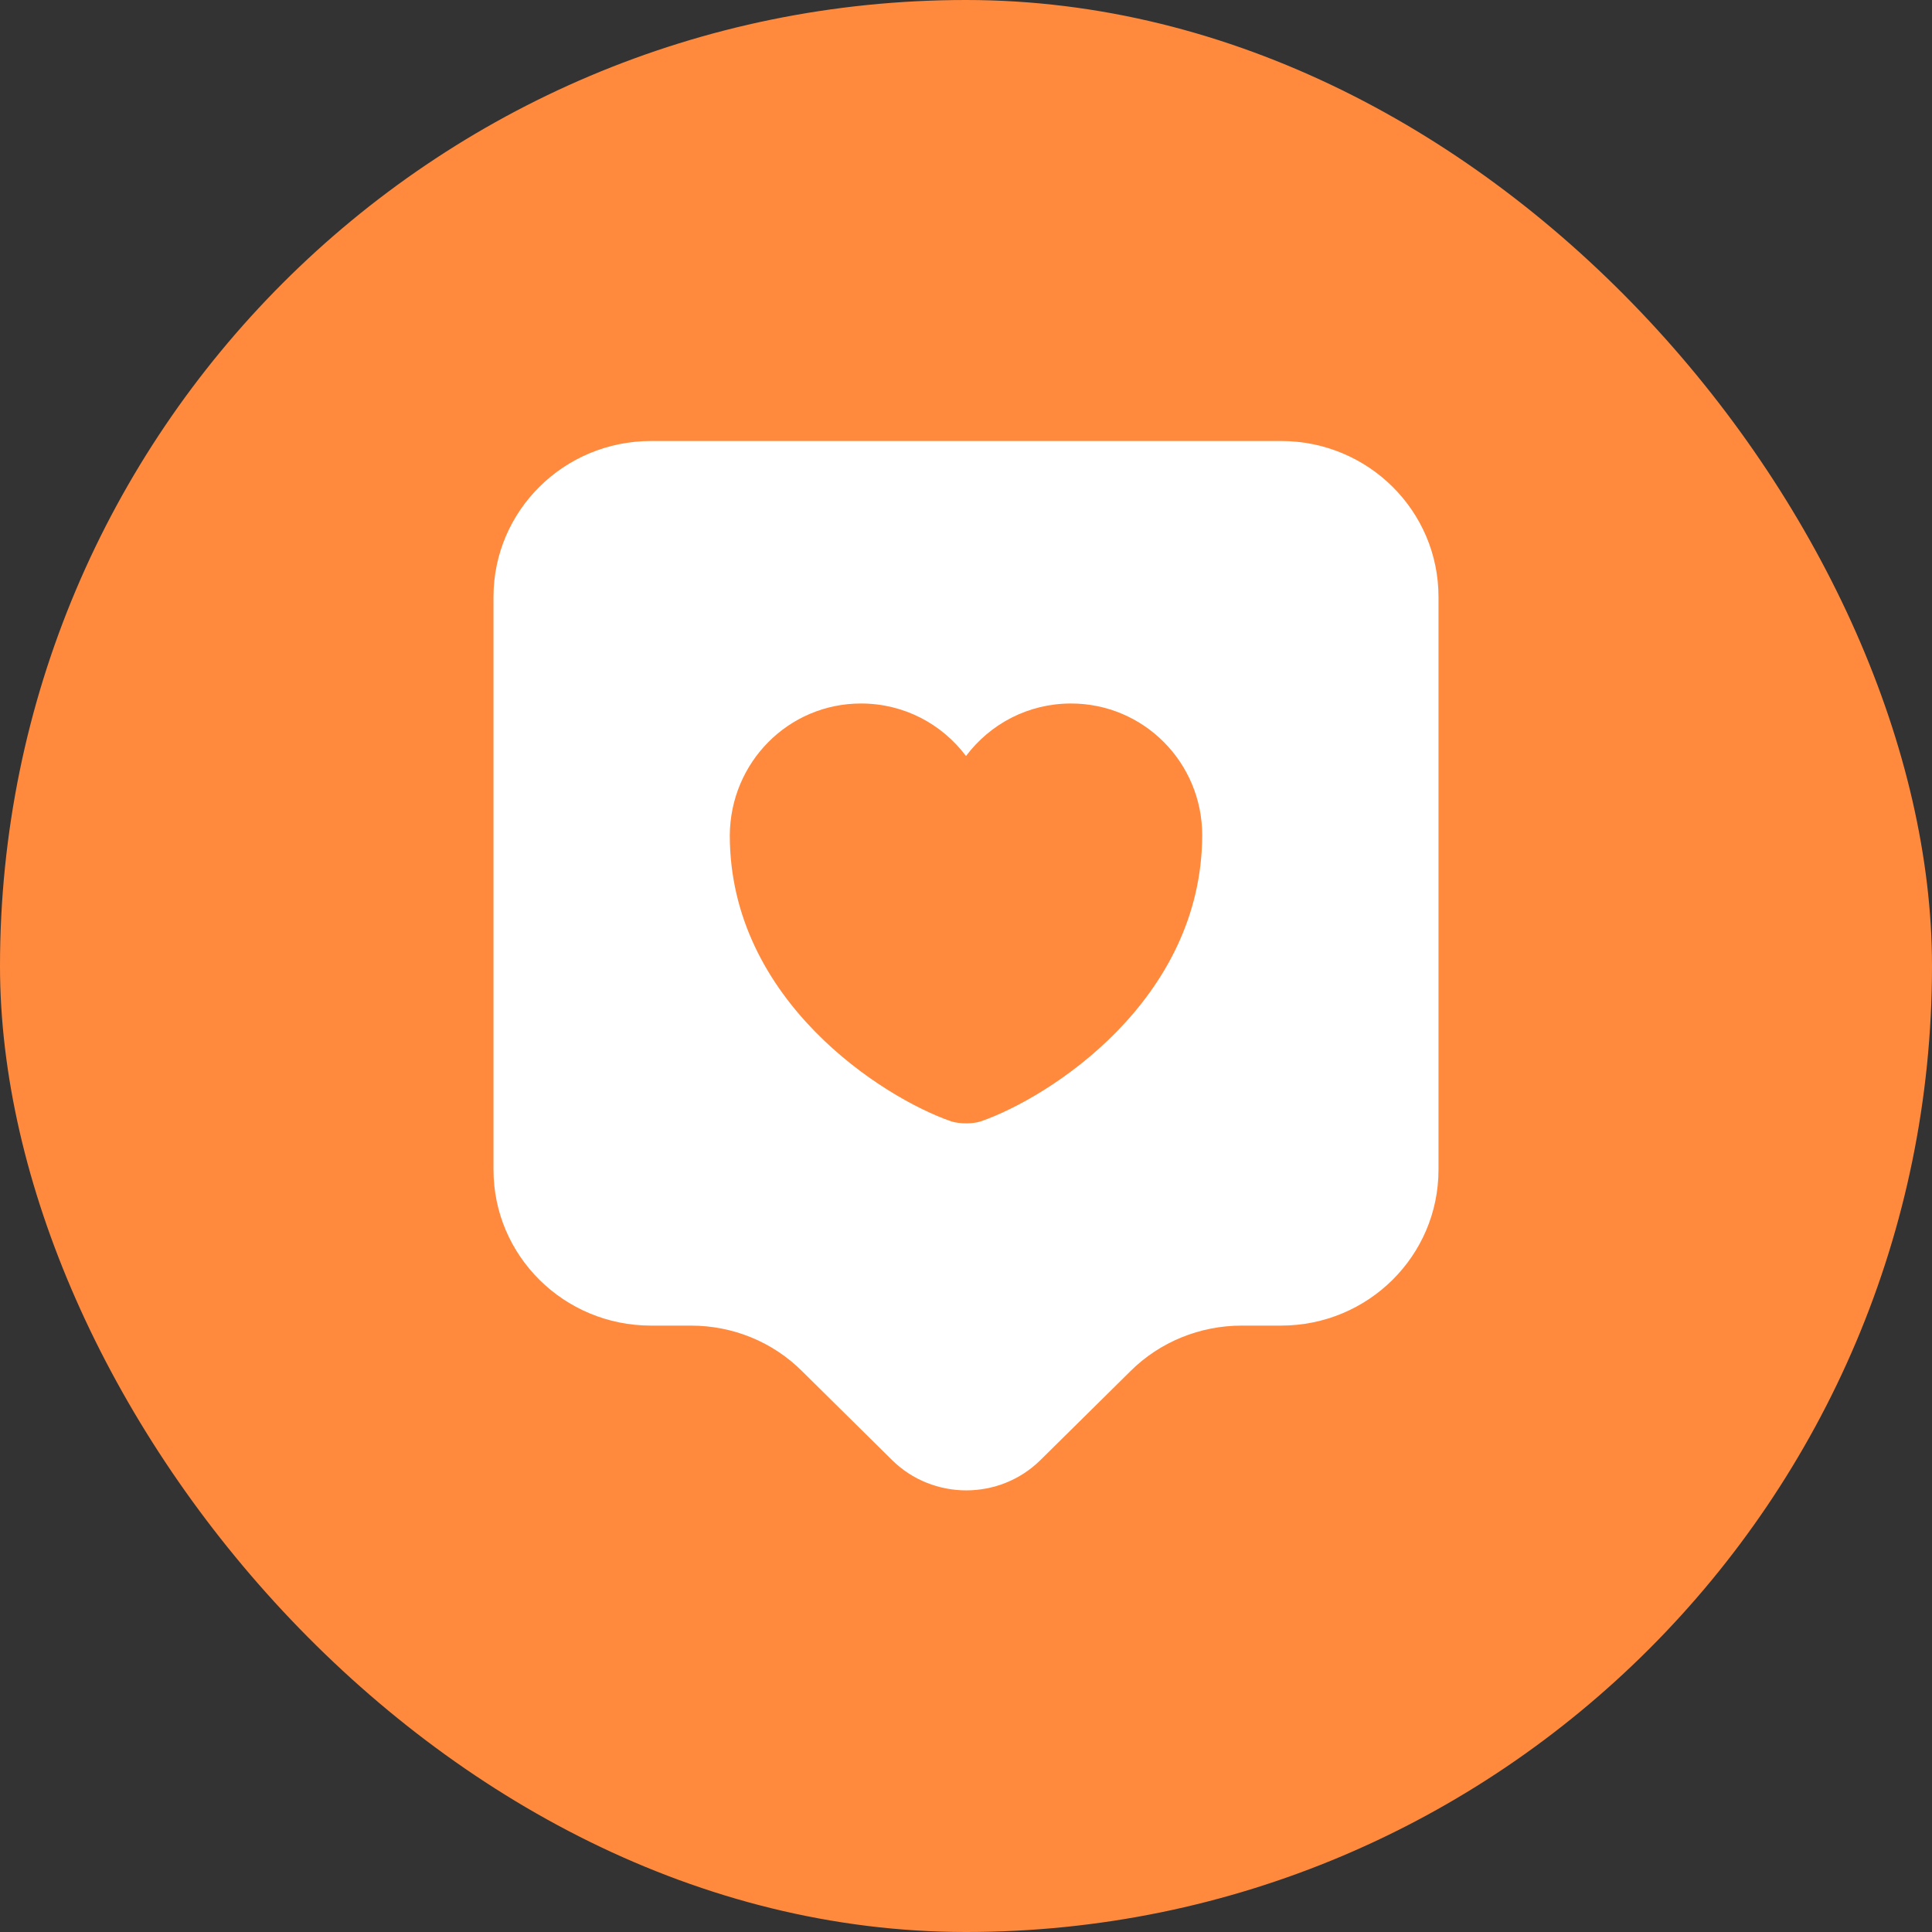 <svg width="23" height="23" viewBox="0 0 23 23" fill="none" xmlns="http://www.w3.org/2000/svg">
<rect x="0" y="0" width="23" height="23" fill="#333333" stroke="none"/>
<rect width="23" height="23" rx="11.5" fill="#FF8A3D"/>
<path d="M15.25 5.25H7.75C6.713 5.25 5.875 6.081 5.875 7.106V13.925C5.875 14.95 6.713 15.781 7.75 15.781H8.225C8.725 15.781 9.2 15.975 9.55 16.325L10.619 17.381C11.106 17.863 11.9 17.863 12.387 17.381L13.456 16.325C13.806 15.975 14.287 15.781 14.781 15.781H15.25C16.288 15.781 17.125 14.95 17.125 13.925V7.106C17.125 6.081 16.288 5.25 15.25 5.25ZM11.675 13.35C11.581 13.381 11.425 13.381 11.325 13.35C10.512 13.069 8.688 11.912 8.688 9.944C8.694 9.075 9.387 8.375 10.25 8.375C10.762 8.375 11.213 8.619 11.5 9C11.787 8.619 12.238 8.375 12.75 8.375C13.613 8.375 14.312 9.075 14.312 9.944C14.306 11.912 12.488 13.069 11.675 13.35Z" fill="white"/>
</svg>

